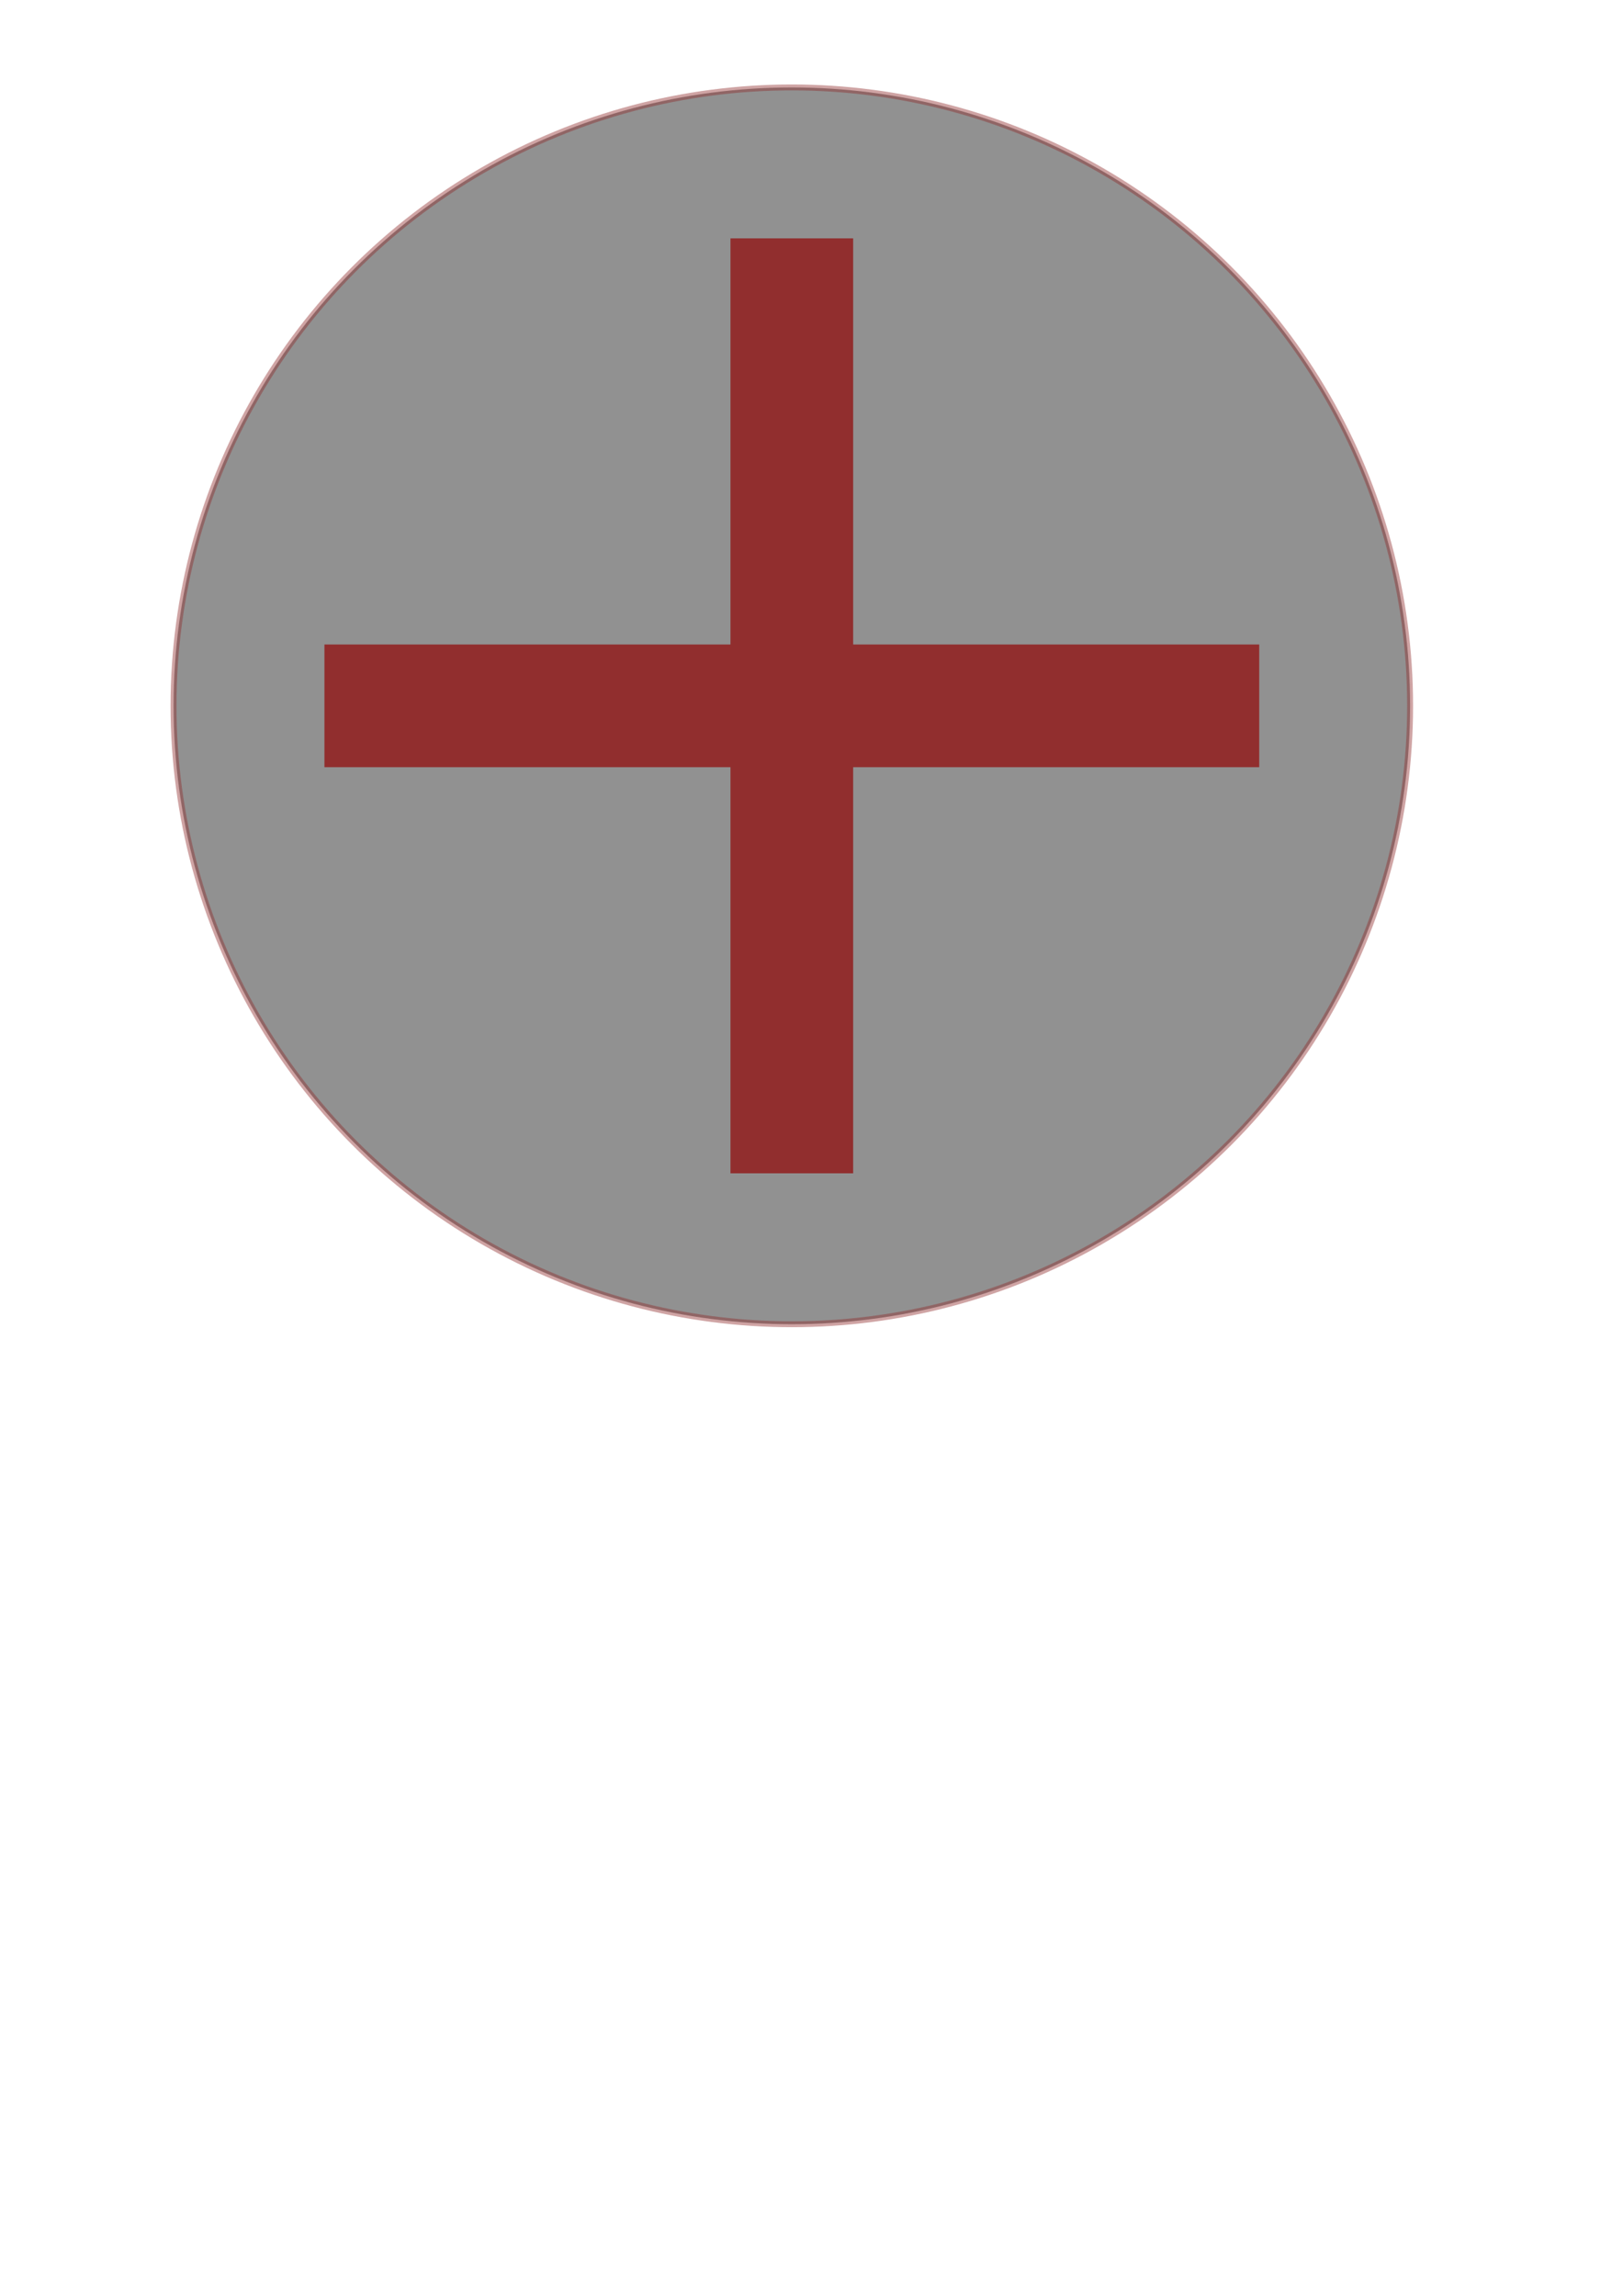 <?xml version="1.0" encoding="UTF-8" standalone="no"?>
<!-- Created with Inkscape (http://www.inkscape.org/) -->

<svg
   xmlns:dc="http://purl.org/dc/elements/1.1/"
   xmlns:cc="http://creativecommons.org/ns#"
   xmlns:rdf="http://www.w3.org/1999/02/22-rdf-syntax-ns#"
   xmlns:svg="http://www.w3.org/2000/svg"
   xmlns="http://www.w3.org/2000/svg"
   xmlns:sodipodi="http://sodipodi.sourceforge.net/DTD/sodipodi-0.dtd"
   xmlns:inkscape="http://www.inkscape.org/namespaces/inkscape"
   width="210mm"
   height="297mm"
   viewBox="0 0 210 297"
   version="1.1"
   id="svg8"
   inkscape:version="0.92.4 (5da689c313, 2019-01-14)"
   sodipodi:docname="plus.svg">
  <defs
     id="defs2" />
  <sodipodi:namedview
     id="base"
     pagecolor="#ffffff"
     bordercolor="#666666"
     borderopacity="1.0"
     inkscape:pageopacity="0.0"
     inkscape:pageshadow="2"
     inkscape:zoom="0.49497475"
     inkscape:cx="-274.17274"
     inkscape:cy="605.18924"
     inkscape:document-units="mm"
     inkscape:current-layer="layer1"
     showgrid="false"
     inkscape:window-width="1920"
     inkscape:window-height="1018"
     inkscape:window-x="1592"
     inkscape:window-y="66"
     inkscape:window-maximized="1" />
  <g
     inkscape:label="Layer 1"
     inkscape:groupmode="layer"
     id="layer1">
    <circle
       style="opacity:0.43;fill:#000000;fill-opacity:1;stroke:#912e2e;stroke-width:0.765;stroke-miterlimit:4;stroke-dasharray:none;stroke-dashoffset:0;stroke-opacity:1"
       id="path815"
       cx="102.454"
       cy="91.311"
       r="80" />
    <rect
       style="opacity:1;fill:#912e2e;fill-opacity:1;stroke:none;stroke-width:0.765;stroke-miterlimit:4;stroke-dasharray:none;stroke-dashoffset:0;stroke-opacity:1"
       id="rect817"
       width="15.875"
       height="120.952"
       x="94.516"
       y="30.835" />
    <rect
       style="opacity:1;fill:#912e2e;fill-opacity:1;stroke:none;stroke-width:0.765;stroke-miterlimit:4;stroke-dasharray:none;stroke-dashoffset:0;stroke-opacity:1"
       id="rect817-3"
       width="15.875"
       height="120.952"
       x="83.374"
       y="-162.93"
       transform="rotate(90)" />
  </g>
</svg>
